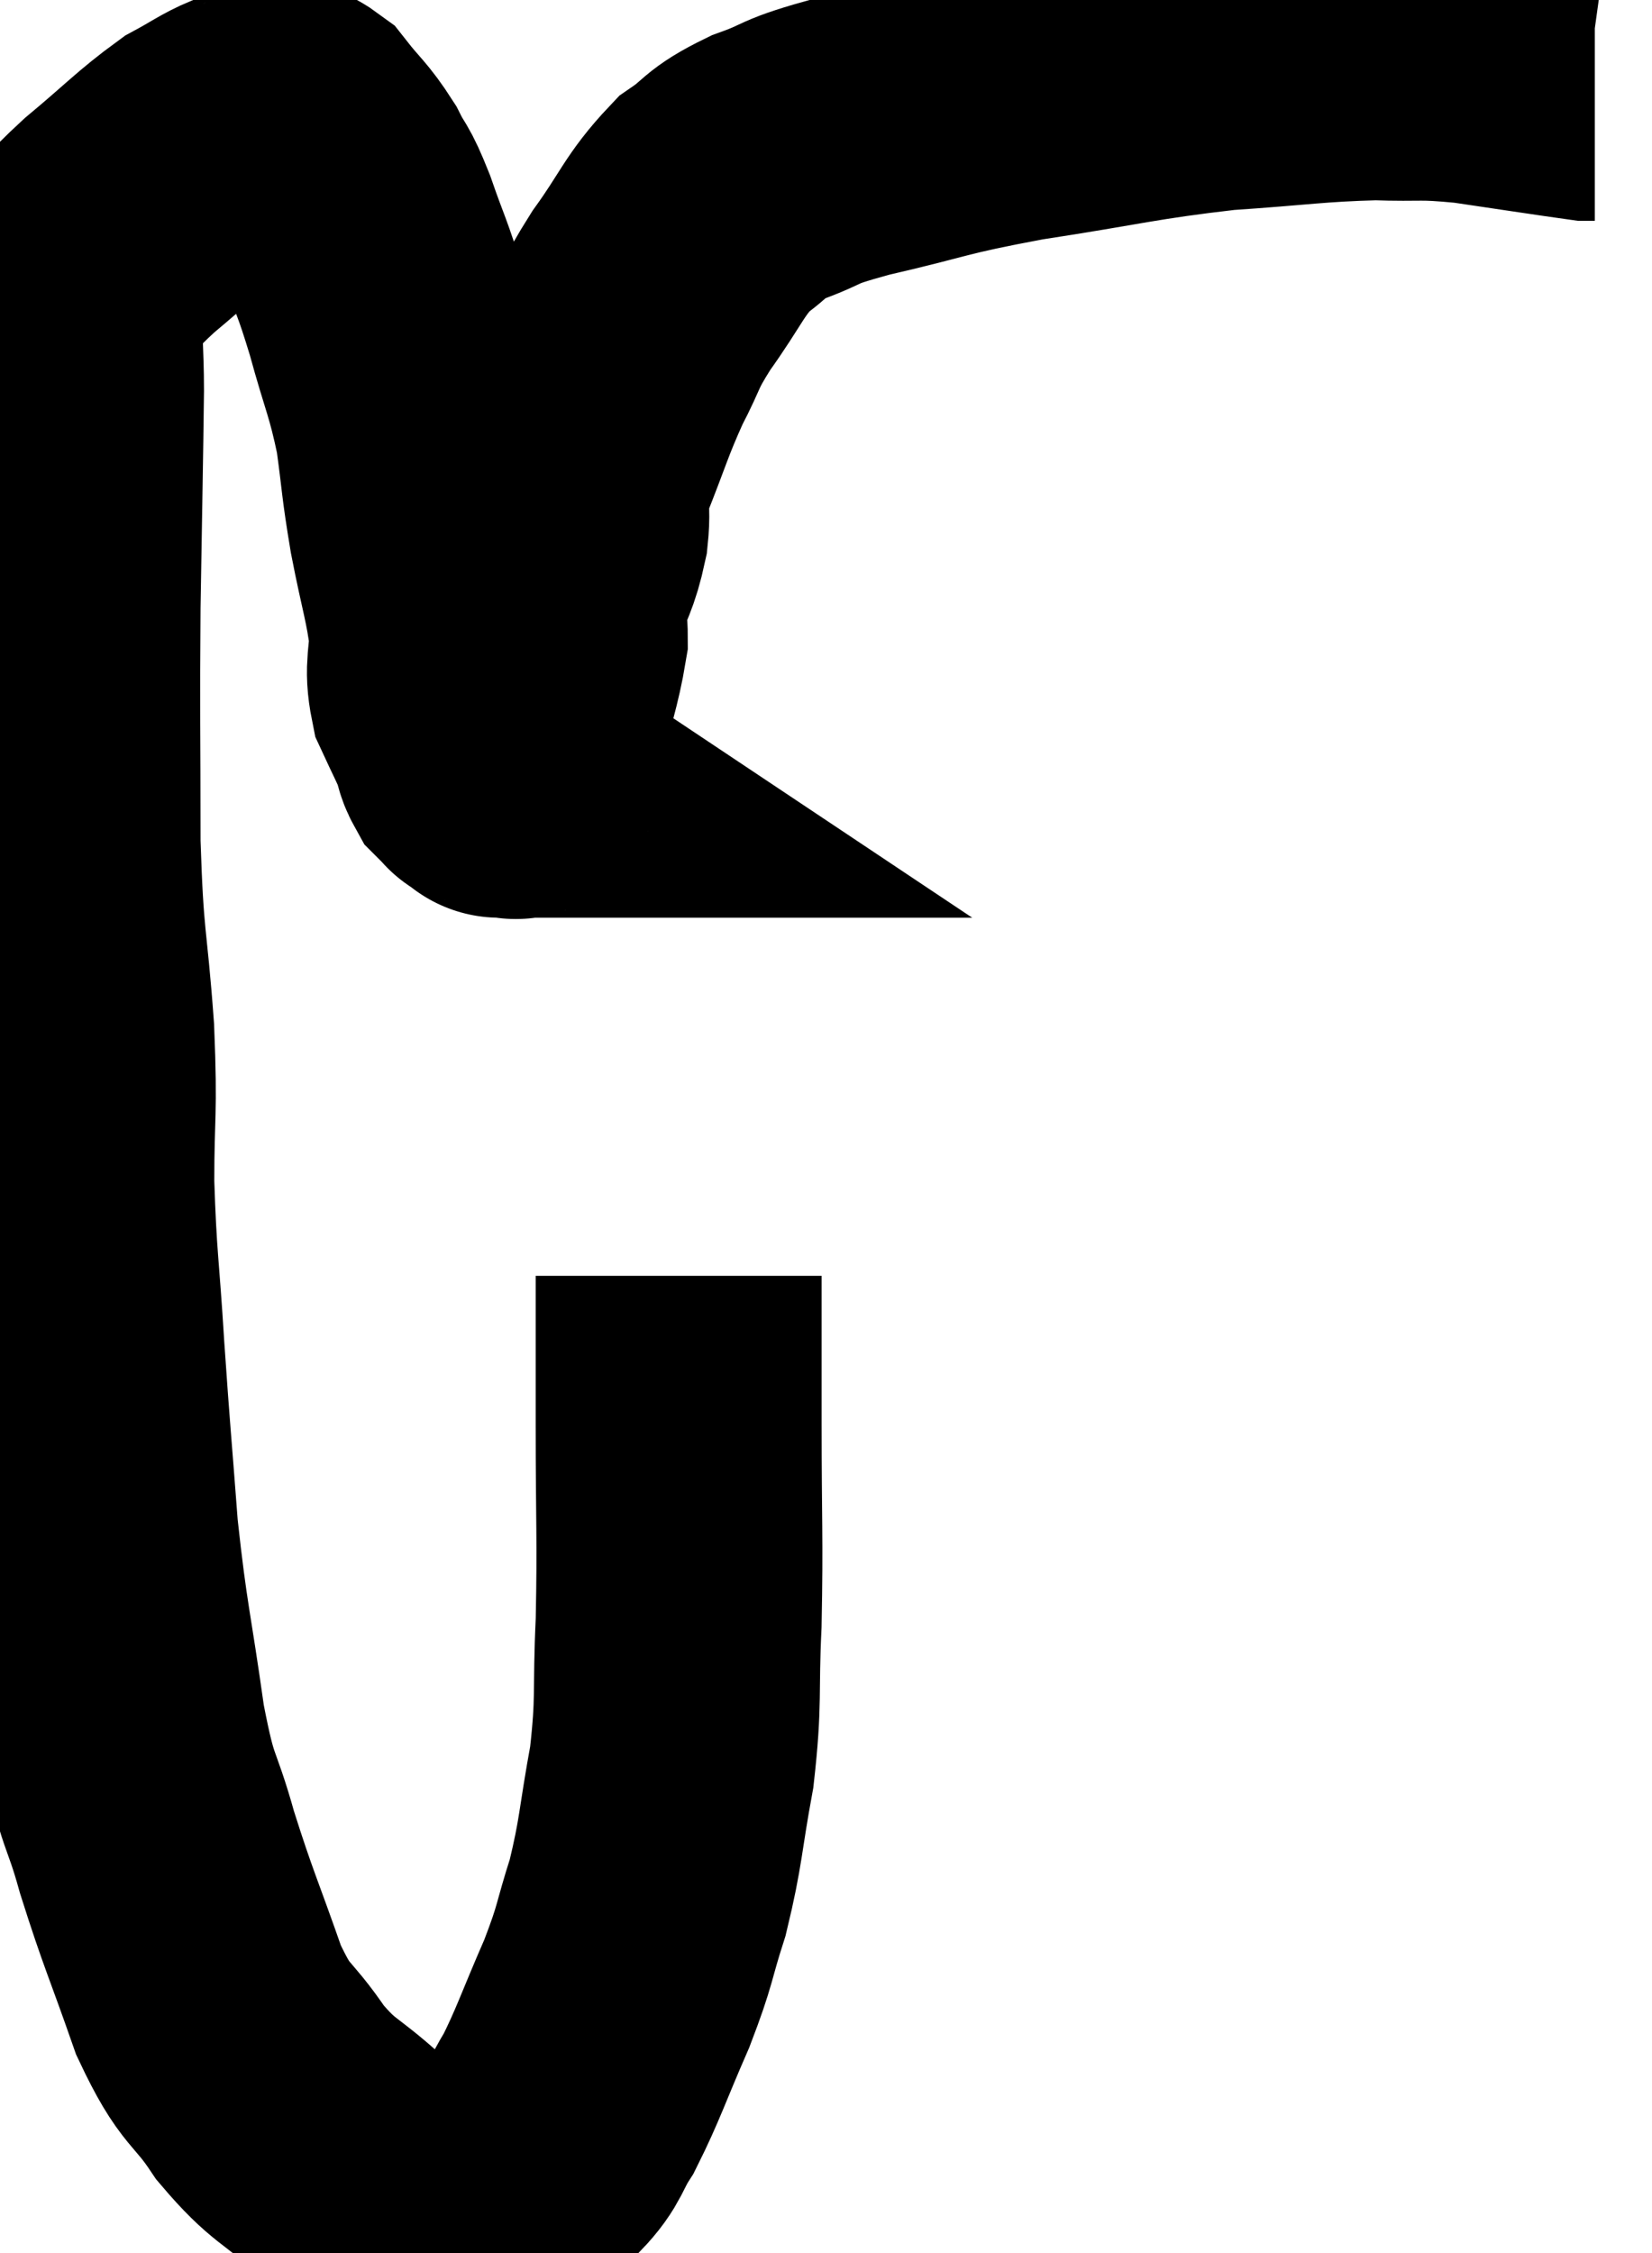 <svg xmlns="http://www.w3.org/2000/svg" viewBox="2.893 5.72 28.887 39.38" width="28.887" height="39.38"><path d="M 14.76 28.02 C 14.76 29.31, 14.76 29.085, 14.76 30.6 C 14.76 32.34, 14.79 32.58, 14.76 34.08 C 14.7 35.34, 14.775 35.4, 14.64 36.6 C 14.43 37.74, 14.46 37.89, 14.22 38.88 C 13.95 39.72, 14.025 39.66, 13.68 40.56 C 13.26 41.52, 13.185 41.79, 12.84 42.48 C 12.57 42.9, 12.63 42.975, 12.3 43.32 C 11.91 43.59, 11.925 43.68, 11.52 43.86 C 11.1 43.95, 11.07 43.995, 10.68 44.04 C 10.32 44.04, 10.395 44.175, 9.96 44.04 C 9.45 43.77, 9.525 43.935, 8.94 43.5 C 8.28 42.9, 8.22 43.005, 7.62 42.3 C 7.08 41.49, 7.035 41.73, 6.54 40.68 C 6.09 39.39, 6.015 39.285, 5.64 38.1 C 5.34 37.02, 5.31 37.335, 5.04 35.94 C 4.8 34.23, 4.74 34.17, 4.56 32.52 C 4.44 30.93, 4.425 30.87, 4.32 29.34 C 4.23 27.87, 4.185 27.795, 4.14 26.4 C 4.14 25.08, 4.2 25.245, 4.14 23.76 C 4.02 22.11, 3.96 22.32, 3.9 20.46 C 3.9 18.39, 3.885 18.3, 3.9 16.32 C 3.93 14.43, 3.945 13.815, 3.96 12.54 C 3.96 11.88, 3.915 11.715, 3.96 11.22 C 4.05 10.89, 3.885 10.95, 4.14 10.56 C 4.56 10.11, 4.41 10.185, 4.98 9.66 C 5.7 9.06, 5.865 8.865, 6.42 8.46 C 6.81 8.25, 6.915 8.16, 7.2 8.04 C 7.38 8.01, 7.35 7.995, 7.56 7.98 C 7.8 7.98, 7.755 7.77, 8.04 7.98 C 8.37 8.4, 8.43 8.4, 8.7 8.82 C 8.91 9.24, 8.88 9.06, 9.12 9.66 C 9.39 10.44, 9.39 10.335, 9.66 11.22 C 9.93 12.21, 10.005 12.27, 10.2 13.2 C 10.32 14.07, 10.29 14.04, 10.44 14.94 C 10.62 15.87, 10.71 16.08, 10.8 16.8 C 10.8 17.31, 10.71 17.37, 10.8 17.82 C 10.98 18.21, 11.04 18.315, 11.16 18.6 C 11.22 18.78, 11.205 18.825, 11.28 18.96 C 11.37 19.05, 11.415 19.095, 11.46 19.14 C 11.46 19.14, 11.46 19.14, 11.46 19.14 C 11.46 19.14, 11.415 19.11, 11.46 19.14 C 11.55 19.2, 11.595 19.23, 11.64 19.26 C 11.64 19.26, 11.61 19.26, 11.64 19.26 C 11.7 19.26, 11.7 19.26, 11.76 19.26 C 11.82 19.26, 11.835 19.275, 11.88 19.26 C 11.91 19.23, 11.91 19.365, 11.94 19.2 C 11.97 18.9, 11.88 19.185, 12 18.6 C 12.21 17.73, 12.315 17.49, 12.42 16.86 C 12.42 16.47, 12.33 16.545, 12.42 16.08 C 12.6 15.54, 12.66 15.555, 12.78 15 C 12.84 14.43, 12.69 14.595, 12.9 13.86 C 13.26 12.96, 13.275 12.825, 13.62 12.06 C 13.95 11.43, 13.845 11.49, 14.28 10.8 C 14.82 10.05, 14.85 9.84, 15.36 9.3 C 15.84 8.97, 15.705 8.94, 16.32 8.64 C 17.07 8.37, 16.725 8.4, 17.82 8.1 C 19.26 7.77, 19.095 7.74, 20.7 7.44 C 22.47 7.17, 22.68 7.08, 24.24 6.9 C 25.59 6.81, 25.845 6.75, 26.94 6.72 C 27.78 6.75, 27.69 6.69, 28.62 6.78 C 29.64 6.93, 30.12 7.005, 30.66 7.08 L 30.78 7.08" fill="none" stroke="black" stroke-width="5"></path></svg>